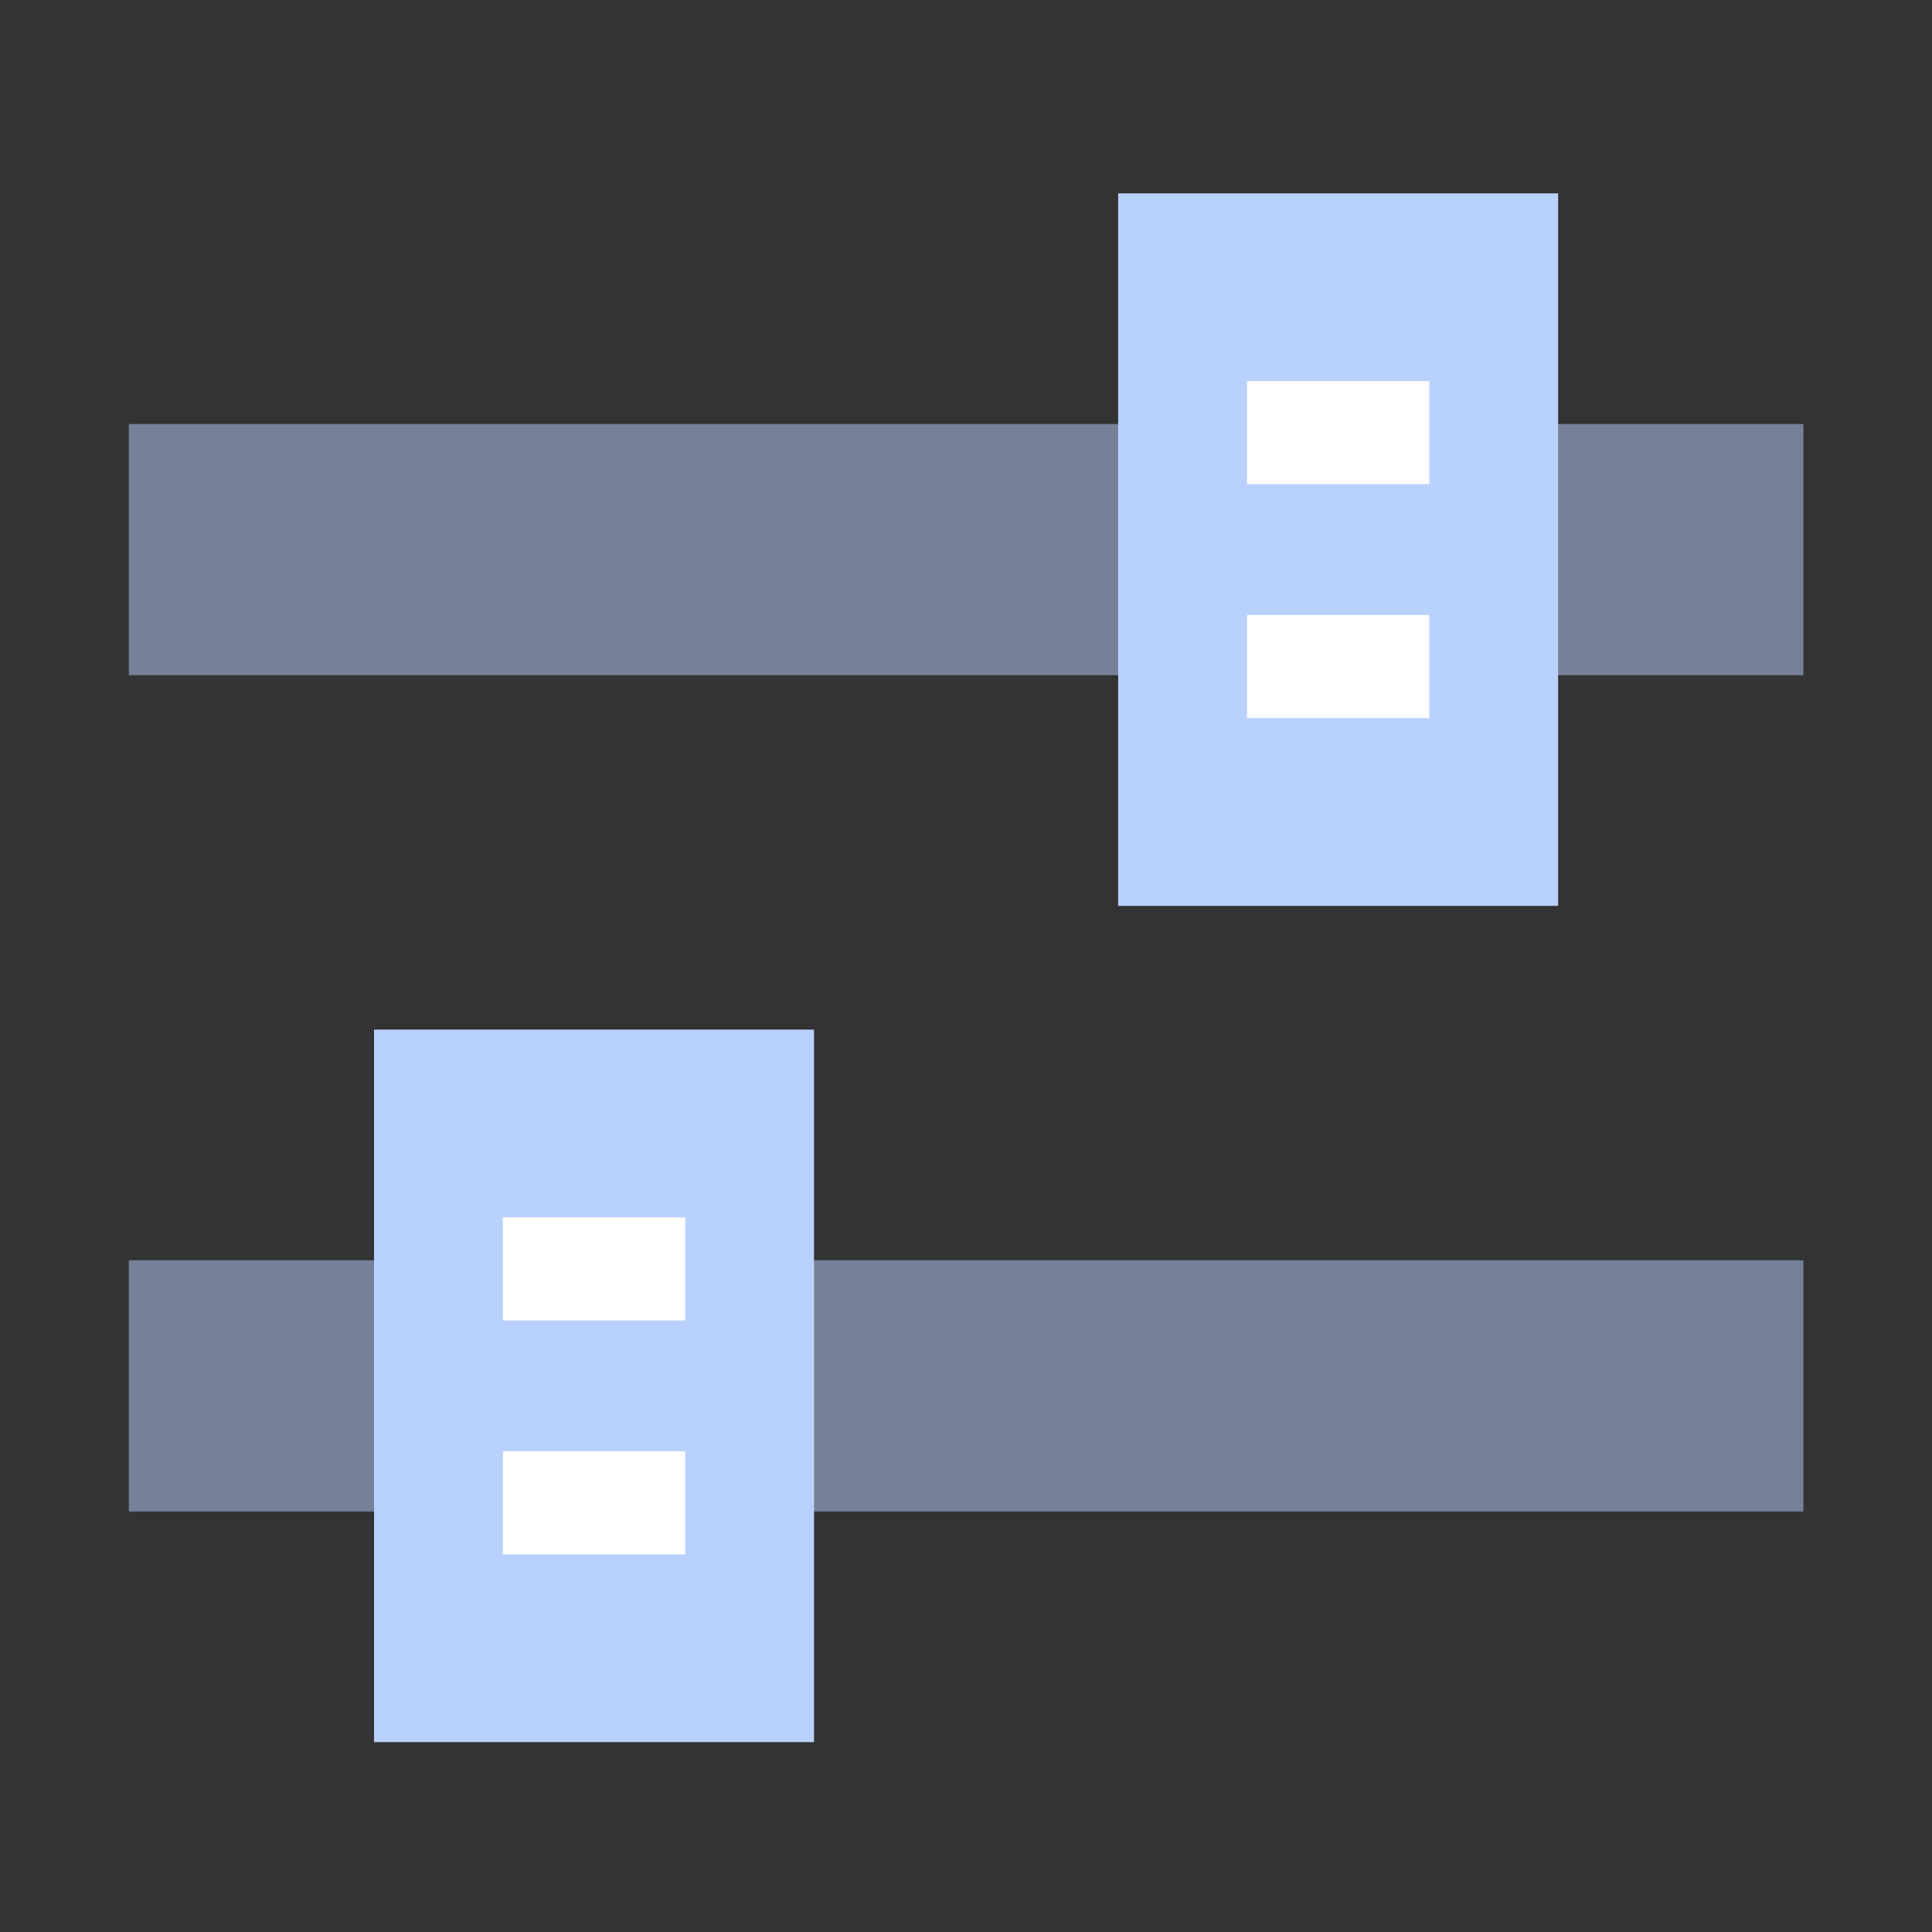 <svg width="54" height="54" viewBox="0 0 54 54" fill="none" xmlns="http://www.w3.org/2000/svg">
<rect x="0" y="0" width="54" height="54" fill="#333333" stroke="none"/>
<path d="M50.406 11.852H3.6V18.873H50.406V11.852Z" fill="#B9D1FF" fill-opacity="0.5"/>
<path d="M43.55 5.404H31.253V25.319H43.55V5.404Z" fill="#B9D1FF"/>
<path d="M39.949 10.652H34.855V13.532H39.949V10.652Z" fill="white"/>
<path d="M39.949 17.19H34.855V20.07H39.949V17.19Z" fill="white"/>
<path d="M50.406 35.226H3.6V42.247H50.406V35.226Z" fill="#B9D1FF" fill-opacity="0.5"/>
<path d="M22.753 28.778H10.455V48.693H22.753V28.778Z" fill="#B9D1FF"/>
<path d="M19.151 34.027H14.056V36.907H19.151V34.027Z" fill="white"/>
<path d="M19.151 40.565H14.056V43.445H19.151V40.565Z" fill="white"/>
</svg>

